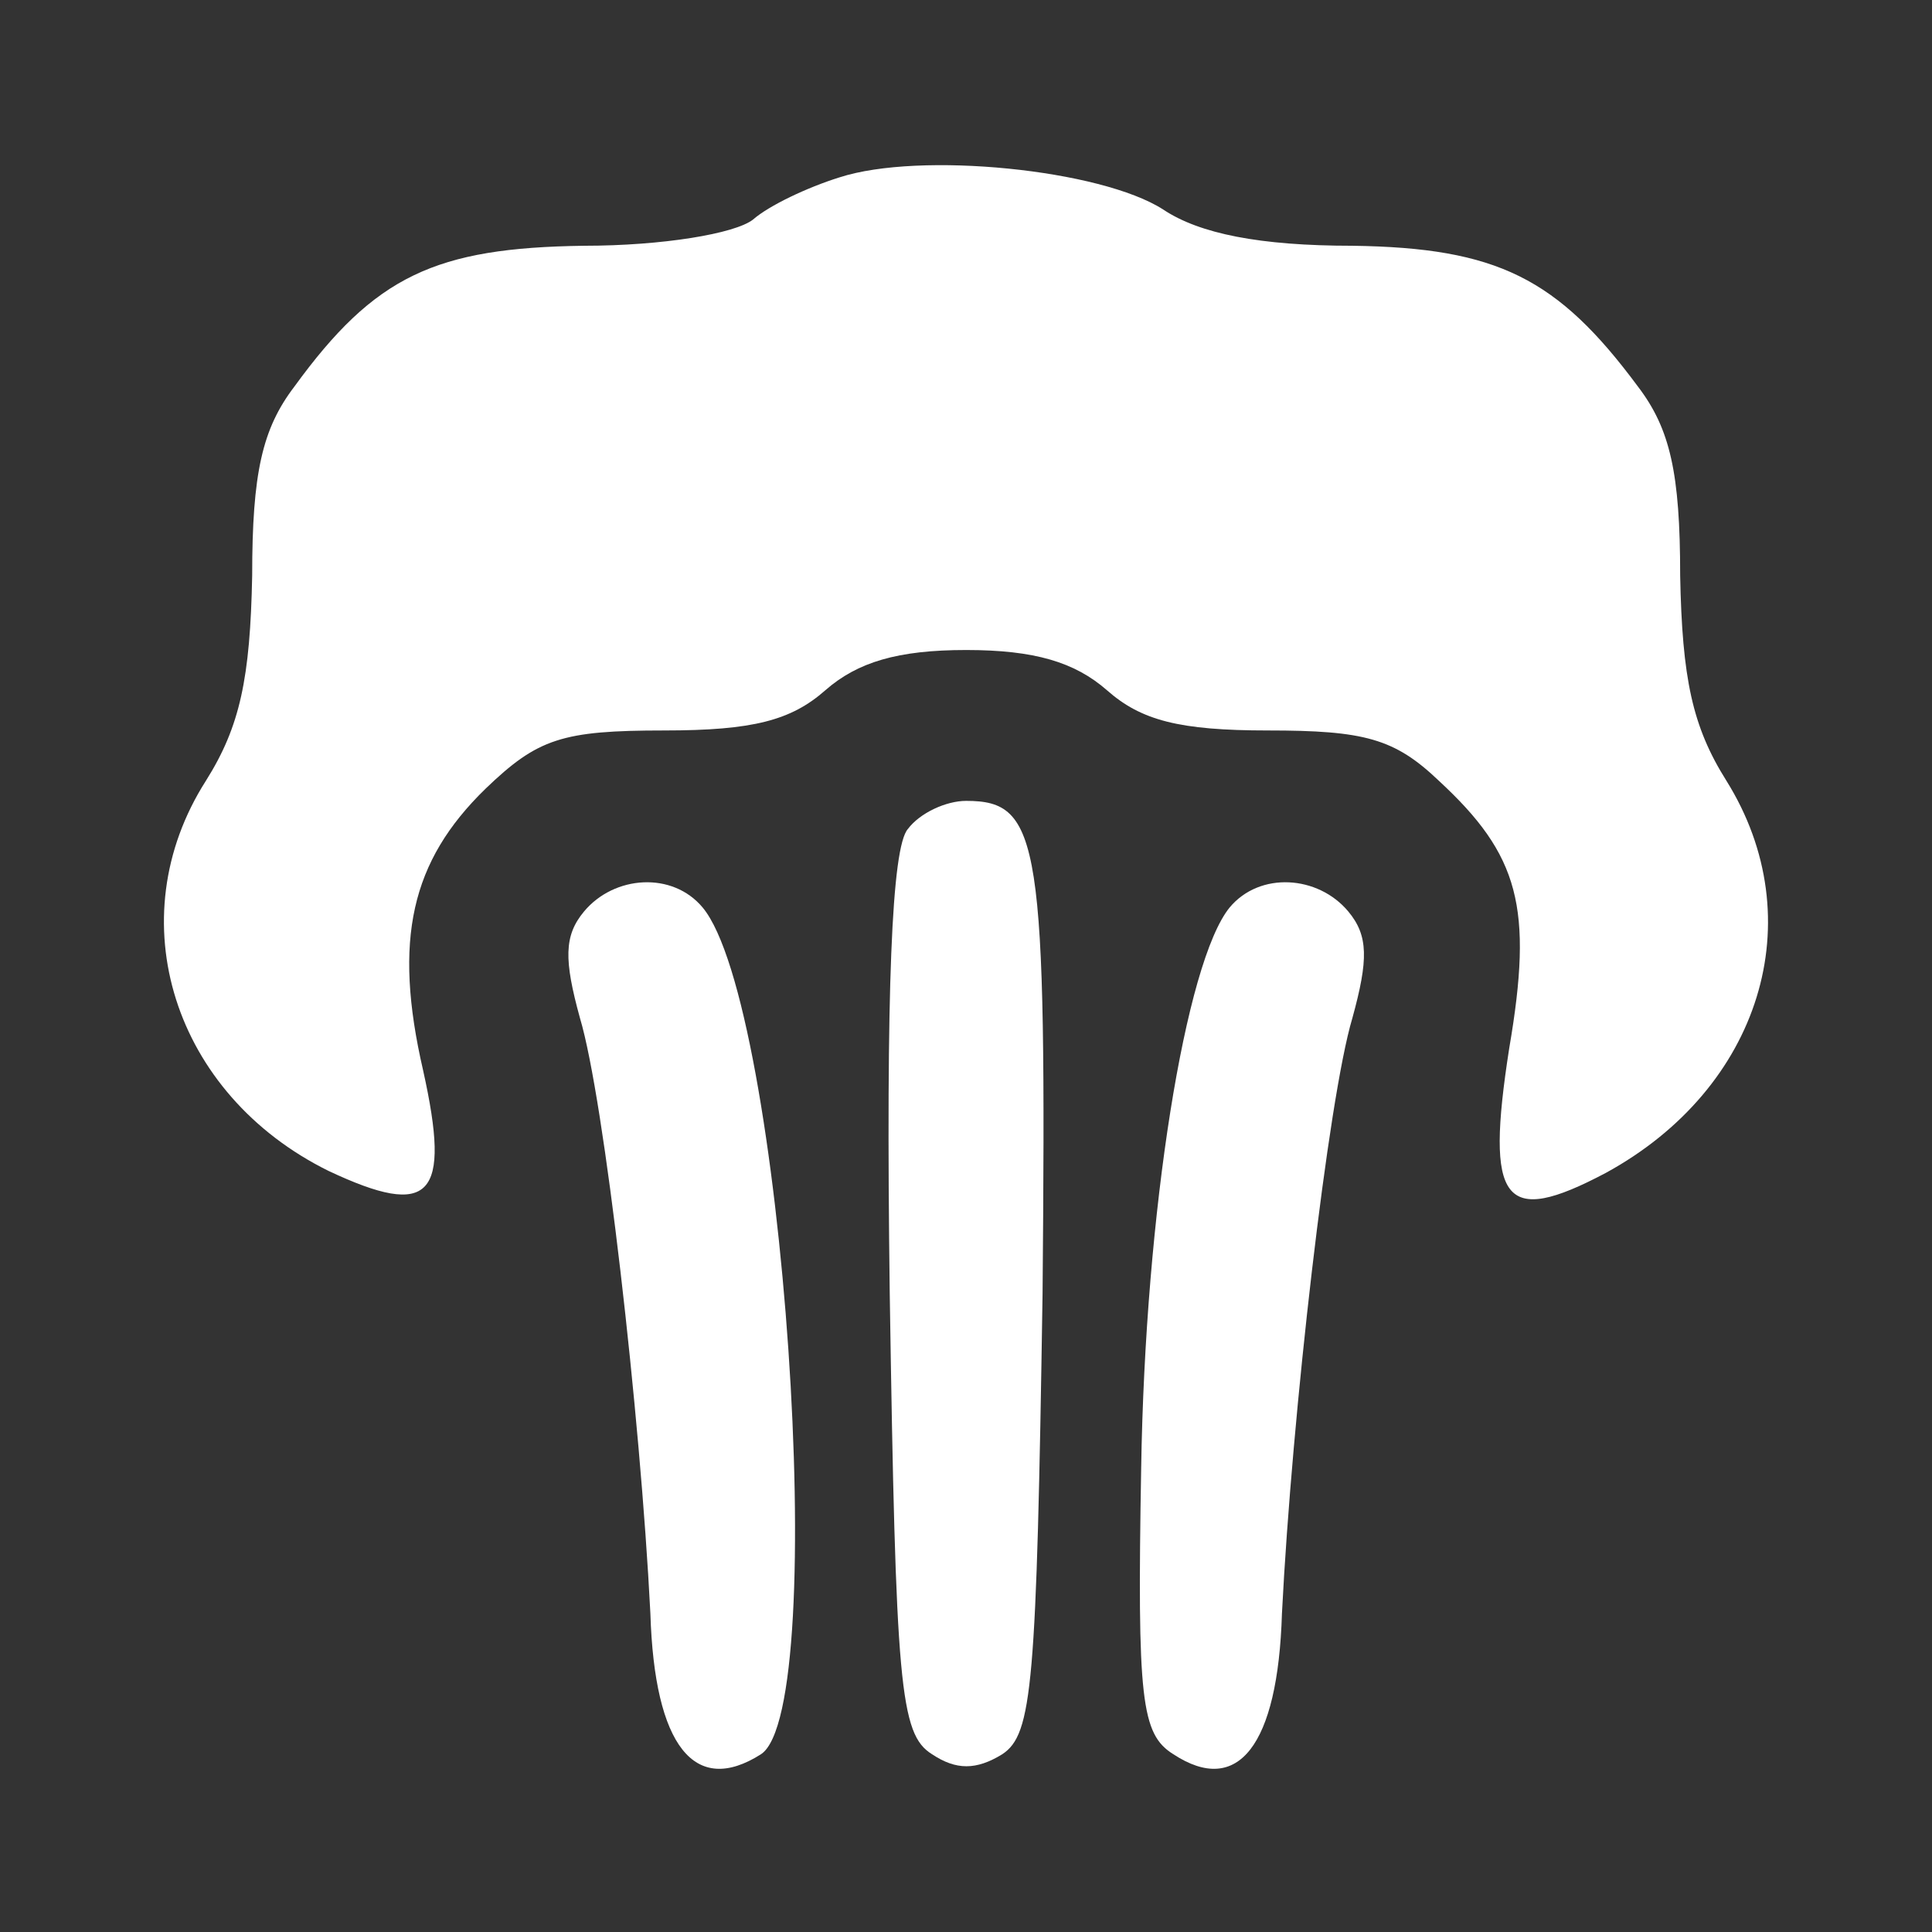 <?xml version="1.0" encoding="utf-8"?>
<!-- Generator: Adobe Illustrator 26.2.1, SVG Export Plug-In . SVG Version: 6.00 Build 0)  -->
<svg version="1.1" id="Layer_1" xmlns="http://www.w3.org/2000/svg" xmlns:xlink="http://www.w3.org/1999/xlink" x="0px" y="0px"
	 viewBox="0 0 512 512" style="enable-background:new 0 0 512 512;" xml:space="preserve">
<rect x="0" y="0" width="512" height="512" fill="#333333" stroke="none"/>
<style type="text/css">
	.st0{fill:#FFFFFF;}
</style>
<g transform="translate(0,96) scale(0.1,-0.1)">
	<path class="st0" d="M2224.6,489.9c-85.3-26.6-186.5-74.6-229.2-111.9c-48-37.3-239.8-69.3-447.7-69.3
		c-394.4-5.3-554.3-79.9-767.5-373.1c-85.3-111.9-111.9-229.2-111.9-501c-5.3-271.8-32-399.8-122.6-543.7
		c-234.5-367.8-85.3-831.5,325.1-1034c271.8-127.9,325.1-69.3,250.5,266.5c-80,346.4-32,554.3,165.2,746.2
		c138.6,133.2,202.5,154.6,474.4,154.6c234.5,0,335.8,26.7,426.4,106.6c85.3,74.6,191.9,106.6,373.1,106.6s287.8-32,373.1-106.6
		c90.6-80,191.9-106.6,426.4-106.6c255.8,0,335.8-21.3,453.1-133.2c213.2-197.2,250.5-335.8,186.6-708.9
		c-64-410.4-16-474.4,255.8-330.5c410.4,223.9,549,671.6,319.8,1039.3c-90.6,143.9-117.3,271.8-122.6,543.7
		c0,271.8-26.6,389.1-111.9,501c-213.2,287.8-373.1,367.8-756.9,373.1c-245.2,0-405.1,32-501,95.9
		C2917.5,511.2,2437.8,559.2,2224.6,489.9z"/>
	<path class="st0" d="M2405.9-1237c-42.6-48-58.6-421.1-48-1231.2c16-1039.4,26.7-1167.3,111.9-1220.6c64-42.6,117.3-42.6,186.5,0
		c80,53.3,90.6,181.2,106.6,1220.6c10.7,1199.2-5.3,1305.8-202.5,1305.8C2507.1-1162.4,2437.8-1194.4,2405.9-1237z"/>
	<path class="st0" d="M1547.7-1455.6c-53.3-64-53.3-127.9-10.7-282.5c64-213.2,159.9-1050,186.6-1577.7
		c10.7-351.8,117.3-485,293.1-373.1c186.6,122.6,58.6,1988.1-154.6,2243.9C1782.2-1349,1627.7-1359.6,1547.7-1455.6z"/>
	<path class="st0" d="M3258.7-1444.9c-117.3-143.9-223.9-804.8-234.5-1487.1c-10.7-613,0-703.6,85.3-756.9
		c170.6-111.9,277.2,21.3,287.8,373.1c26.6,527.7,122.6,1364.5,186.6,1577.7c42.6,154.6,42.6,218.5-10.7,282.5
		C3493.2-1359.6,3338.6-1349,3258.7-1444.9z"/>
</g>
</svg>
